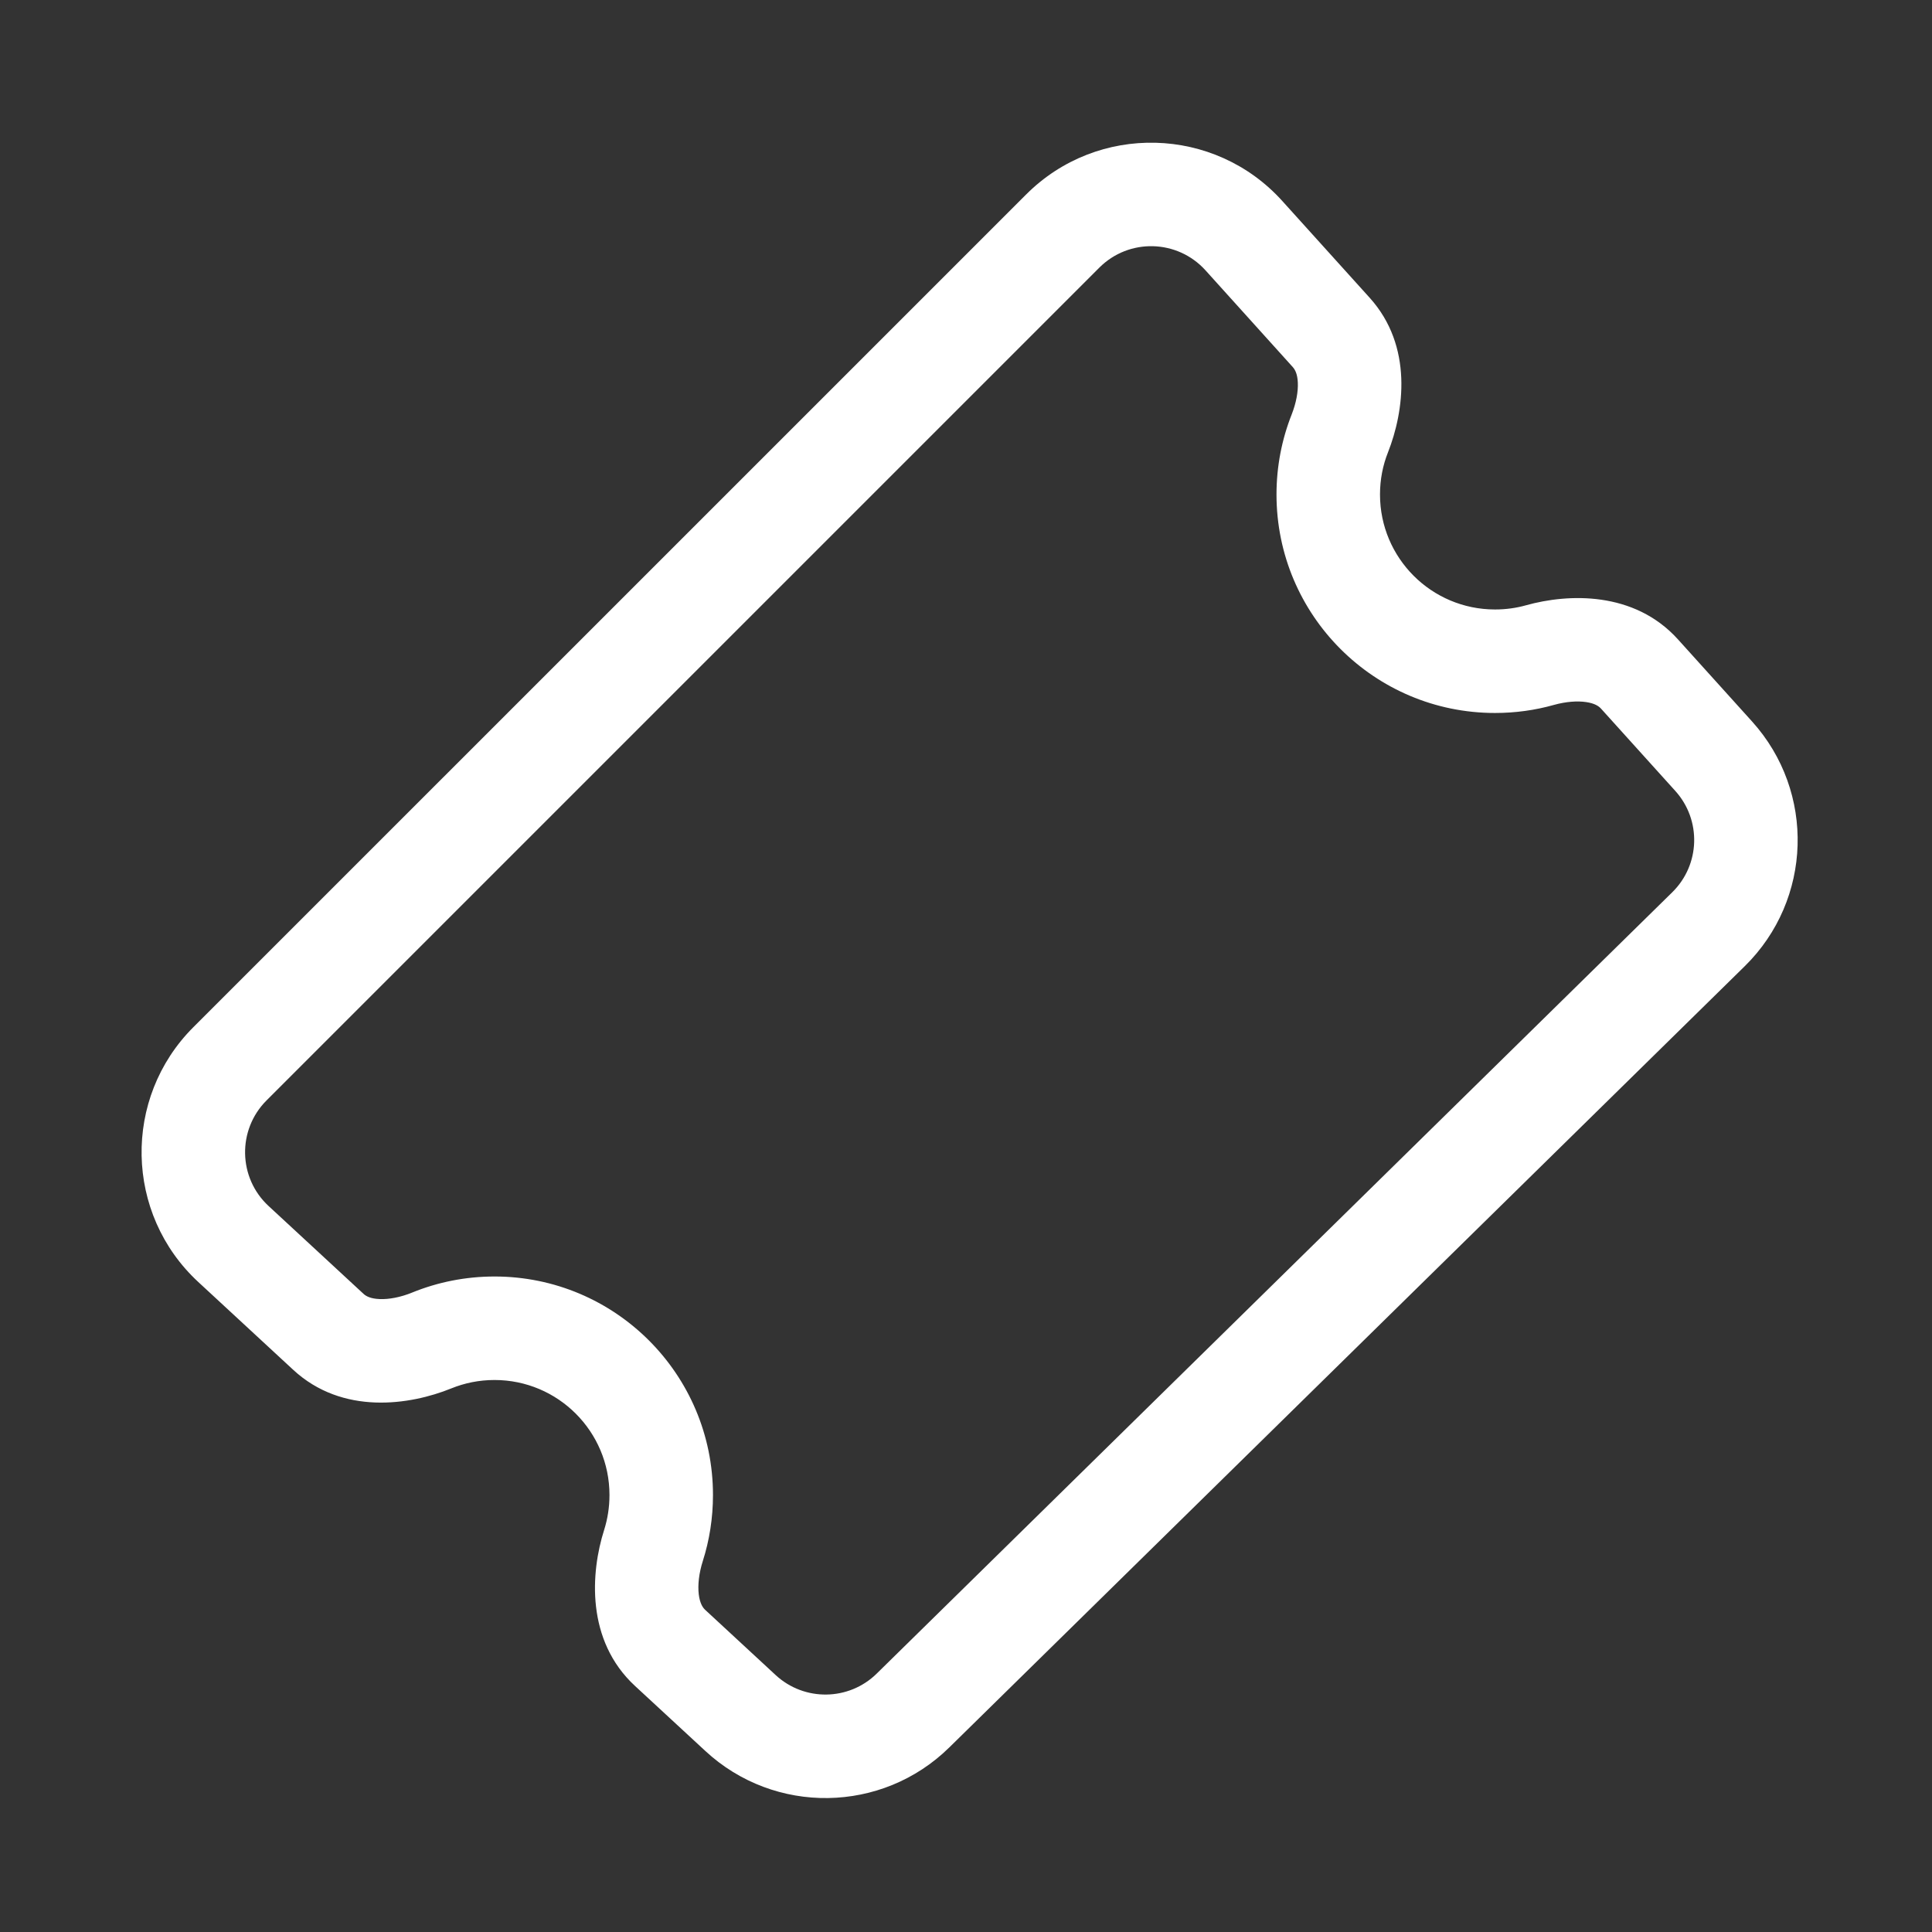 <svg width="20px" height="20px" viewBox="0 0 28 28" fill="none" xmlns="http://www.w3.org/2000/svg">
<rect x="0" y="0" width="28" height="28" fill="#333333" stroke="none"/>
<path d="M17.472 3.919C17.064 3.467 16.362 3.449 15.932 3.879L3.863 15.948C3.437 16.374 3.45 17.07 3.893 17.479L5.268 18.751C5.305 18.786 5.372 18.822 5.501 18.827C5.635 18.833 5.804 18.802 5.975 18.732C6.344 18.582 6.747 18.5 7.167 18.5C8.916 18.5 10.333 19.918 10.333 21.667C10.333 22 10.282 22.322 10.185 22.626C10.129 22.802 10.111 22.973 10.127 23.107C10.143 23.235 10.184 23.299 10.222 23.333L11.241 24.276C11.657 24.661 12.303 24.652 12.707 24.254L24.235 12.932C24.642 12.533 24.661 11.885 24.28 11.463L23.204 10.271C23.171 10.234 23.111 10.193 22.987 10.175C22.859 10.156 22.694 10.168 22.521 10.216C22.248 10.293 21.962 10.333 21.667 10.333C19.918 10.333 18.5 8.916 18.5 7.167C18.5 6.757 18.578 6.365 18.721 6.004C18.786 5.837 18.815 5.675 18.809 5.545C18.804 5.421 18.769 5.357 18.736 5.32L17.472 3.919ZM14.871 2.819C15.908 1.781 17.603 1.825 18.585 2.914L19.85 4.315C20.485 5.018 20.348 5.966 20.116 6.555C20.041 6.743 20 6.949 20 7.167C20 8.087 20.746 8.833 21.667 8.833C21.824 8.833 21.975 8.812 22.117 8.772C22.726 8.602 23.683 8.563 24.318 9.266L25.393 10.457C26.313 11.477 26.266 13.04 25.286 14.003L13.758 25.325C12.783 26.283 11.226 26.306 10.223 25.377L9.203 24.434C8.489 23.774 8.56 22.787 8.756 22.172C8.806 22.013 8.833 21.844 8.833 21.667C8.833 20.746 8.087 20 7.167 20C6.943 20 6.732 20.044 6.54 20.122C5.941 20.365 4.963 20.513 4.249 19.852L2.874 18.58C1.807 17.593 1.774 15.915 2.802 14.887L14.871 2.819Z" fill="white"/>
</svg>

